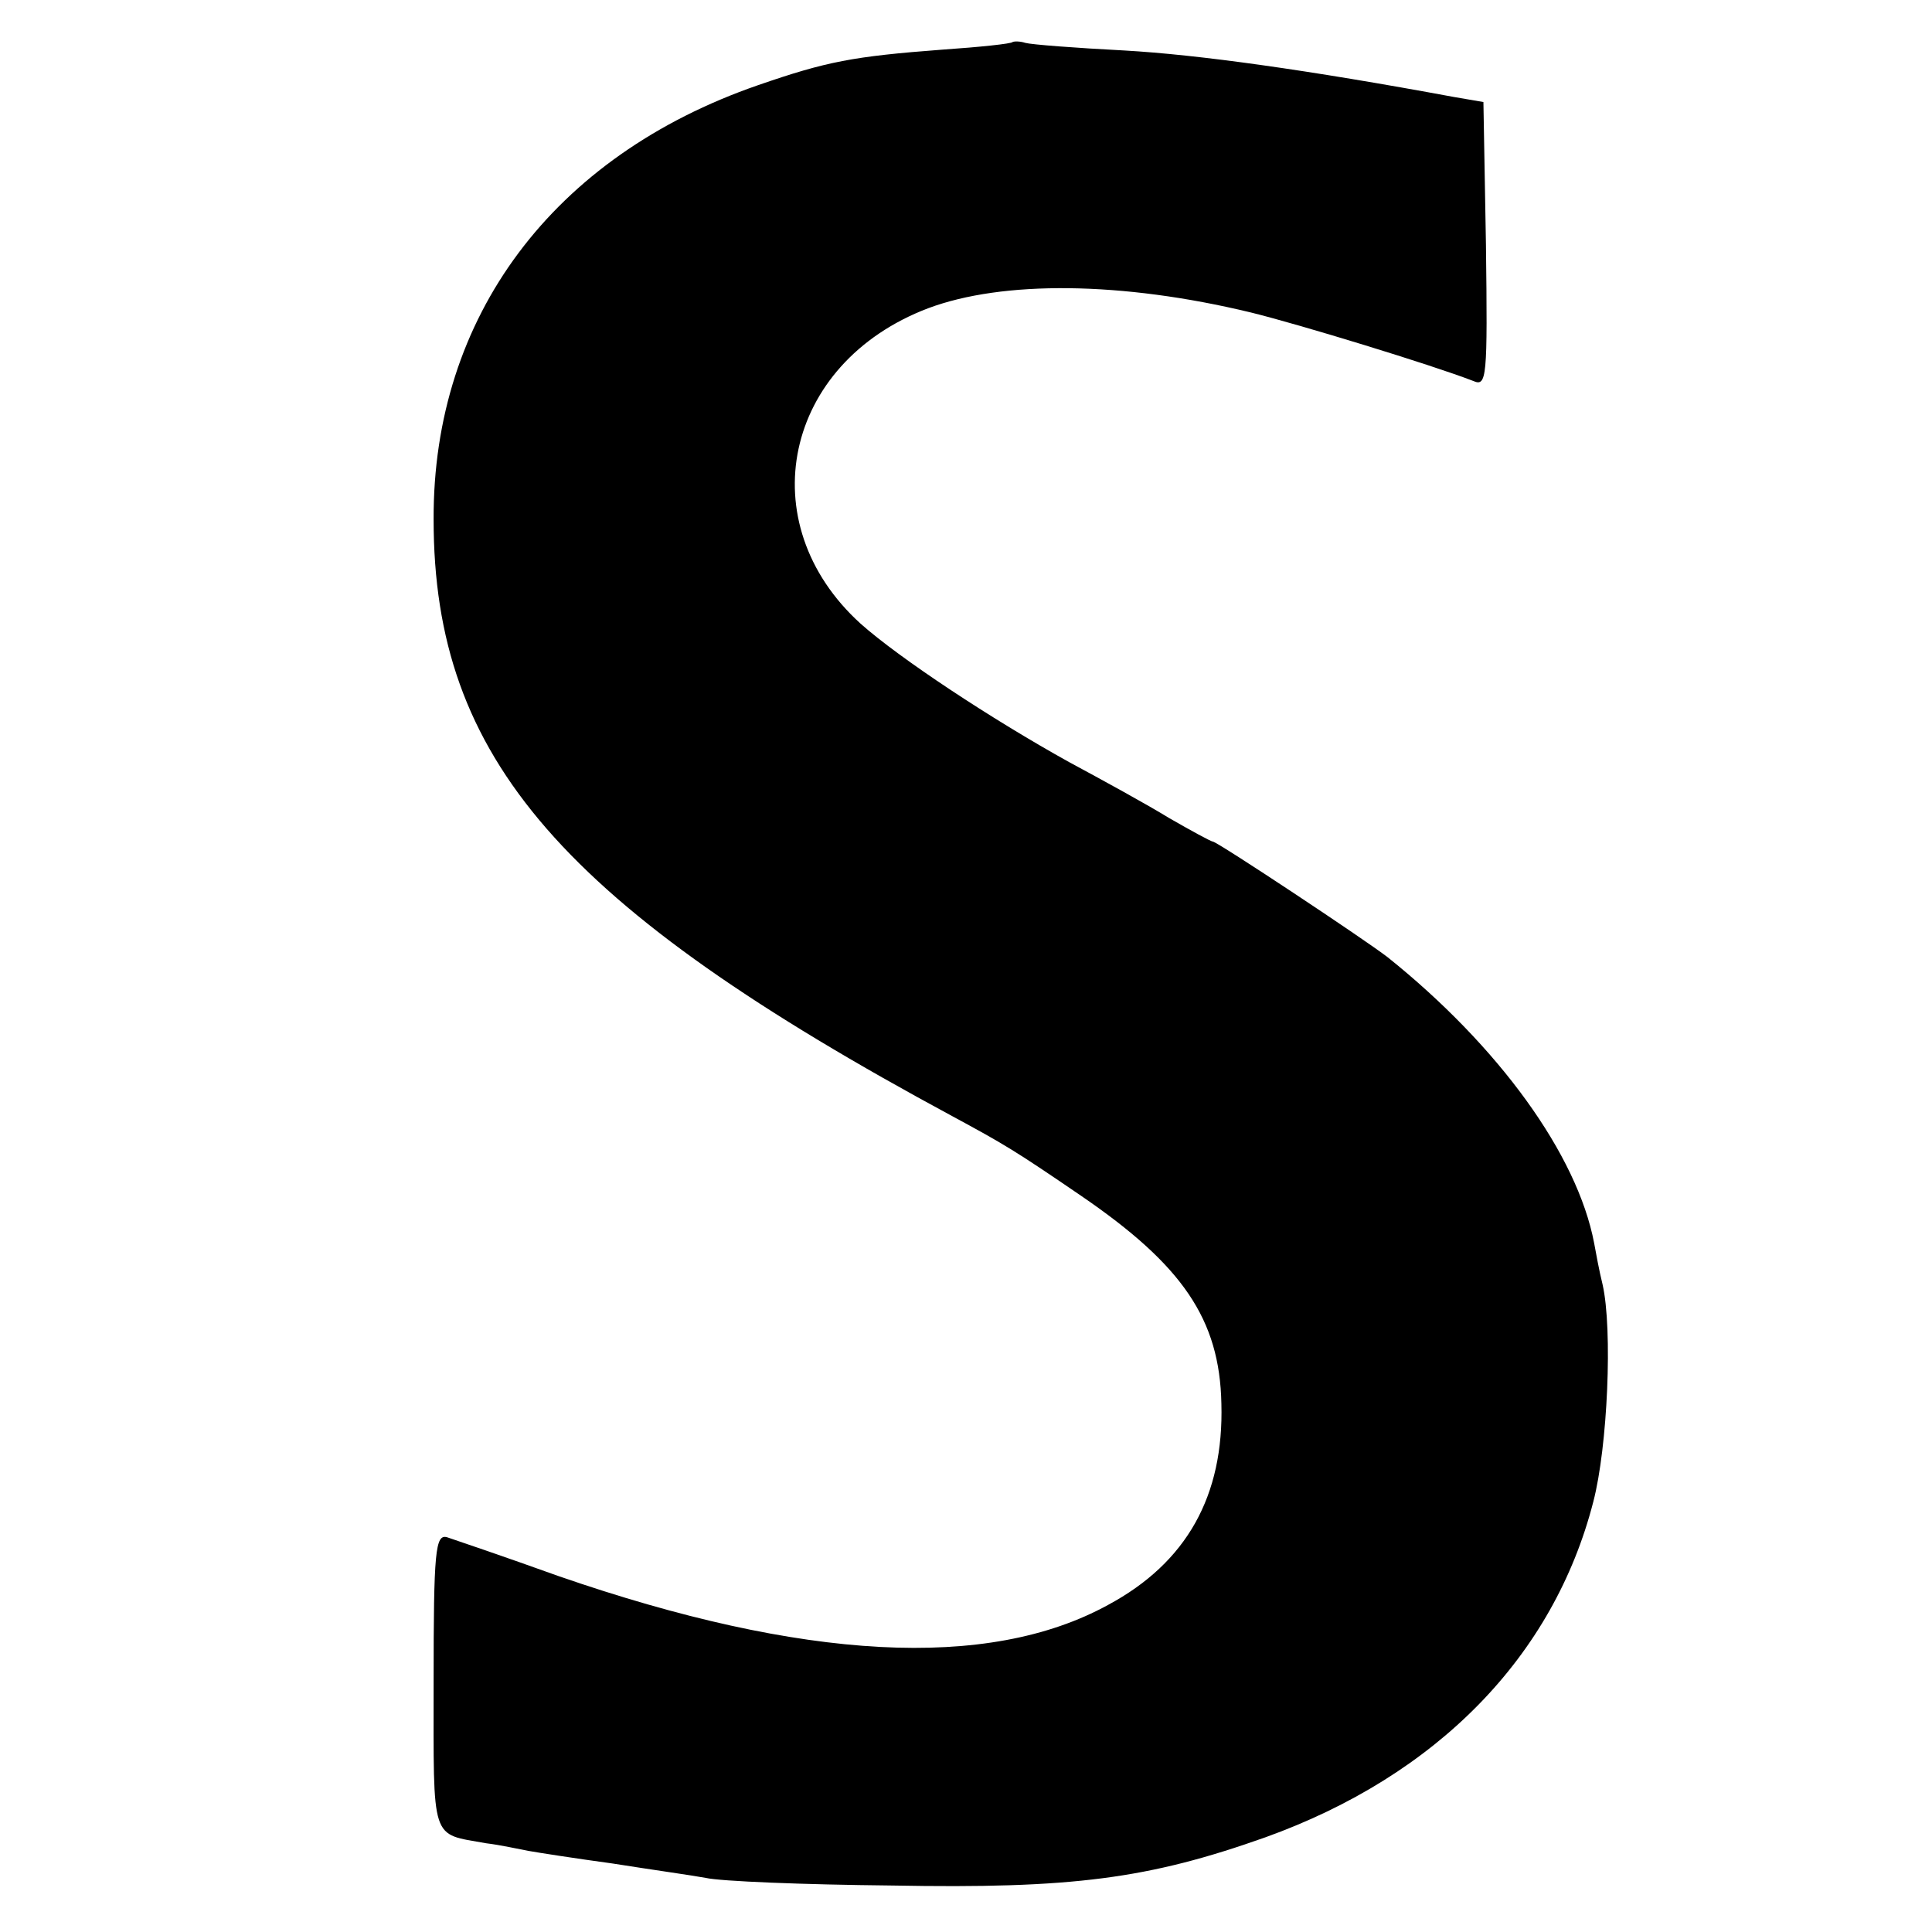 <?xml version="1.0" standalone="no"?>
<!DOCTYPE svg PUBLIC "-//W3C//DTD SVG 20010904//EN"
 "http://www.w3.org/TR/2001/REC-SVG-20010904/DTD/svg10.dtd">
<svg version="1.0" xmlns="http://www.w3.org/2000/svg"
 width="16pt" height="16pt" viewBox="0 0 16 16"
 preserveAspectRatio="xMidYMid meet">
<g transform="translate(0,16) scale(0.007,-0.007)"
fill="#000000" stroke="none">
<path d="M1198 2236 c-1 -2 -39 -6 -83 -9 -106 -8 -137 -14 -218 -42 -243 -84
-385 -274 -384 -514 0 -283 152 -457 614 -706 61 -33 73 -40 152 -94 120 -82
164 -146 166 -246 3 -109 -41 -188 -134 -238 -142 -78 -361 -66 -650 34 -64
23 -123 43 -132 46 -14 4 -16 -16 -16 -171 0 -192 -4 -179 62 -191 17 -2 39
-7 50 -9 11 -2 56 -9 100 -15 44 -7 94 -14 110 -17 17 -4 116 -8 220 -9 214
-4 304 8 442 57 203 73 341 214 388 397 17 65 23 204 11 257 -4 16 -8 38 -10
49 -20 105 -113 233 -244 338 -27 21 -202 137 -207 137 -2 0 -26 13 -52 28
-26 16 -79 45 -118 66 -92 51 -201 123 -247 164 -131 119 -91 308 80 373 88
33 229 32 382 -5 57 -14 214 -62 263 -81 16 -7 17 3 15 161 l-3 169 -35 6
c-173 32 -302 50 -390 55 -58 3 -110 7 -117 9 -6 2 -13 2 -15 1z"/>
</g>
</svg>
